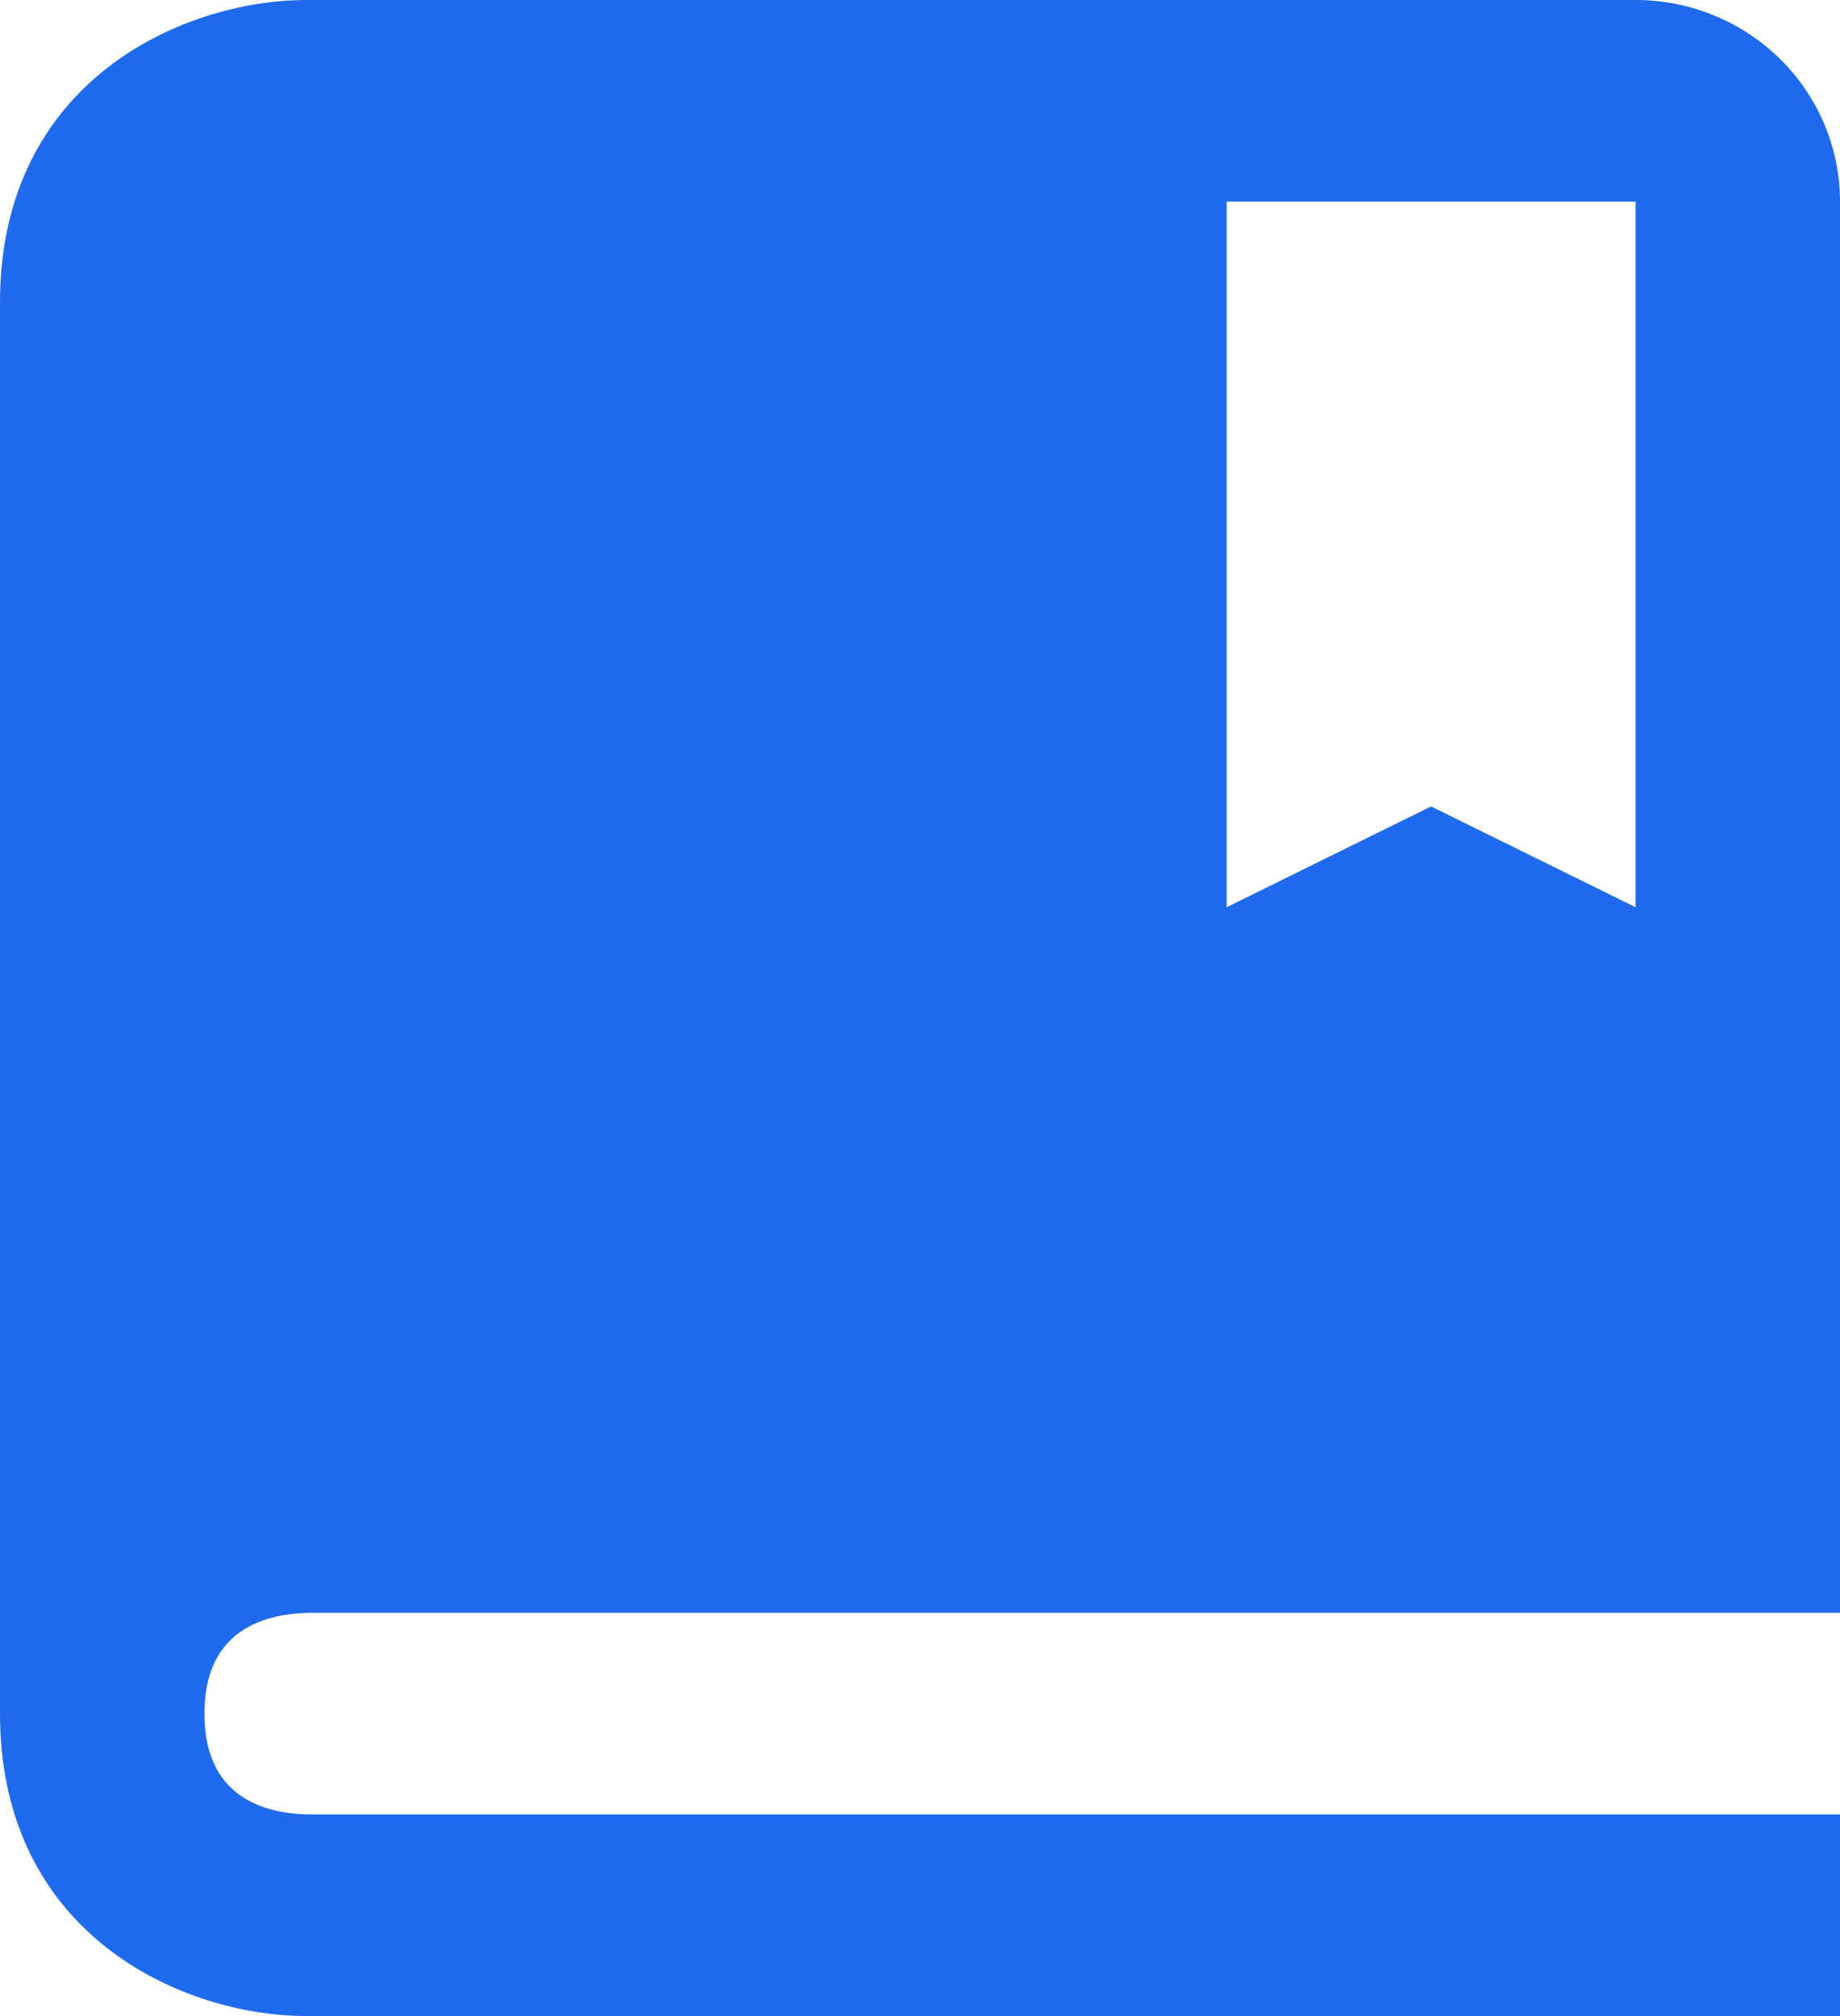 <svg width="21" height="23" viewBox="0 0 21 23" fill="none" xmlns="http://www.w3.org/2000/svg">
<path d="M18.667 0H3.5C2.093 0 0 0.919 0 3.45V19.55C0 22.081 2.093 23 3.5 23H21V20.7H3.514C2.975 20.686 2.333 20.477 2.333 19.55C2.333 19.434 2.344 19.33 2.361 19.236C2.492 18.574 3.043 18.412 3.514 18.4H21V2.3C21 1.69 20.754 1.105 20.317 0.674C19.879 0.242 19.285 0 18.667 0ZM18.667 10.35L16.333 9.2L14 10.35V2.3H18.667V10.35Z" fill="#1f6aed"/>
</svg>
